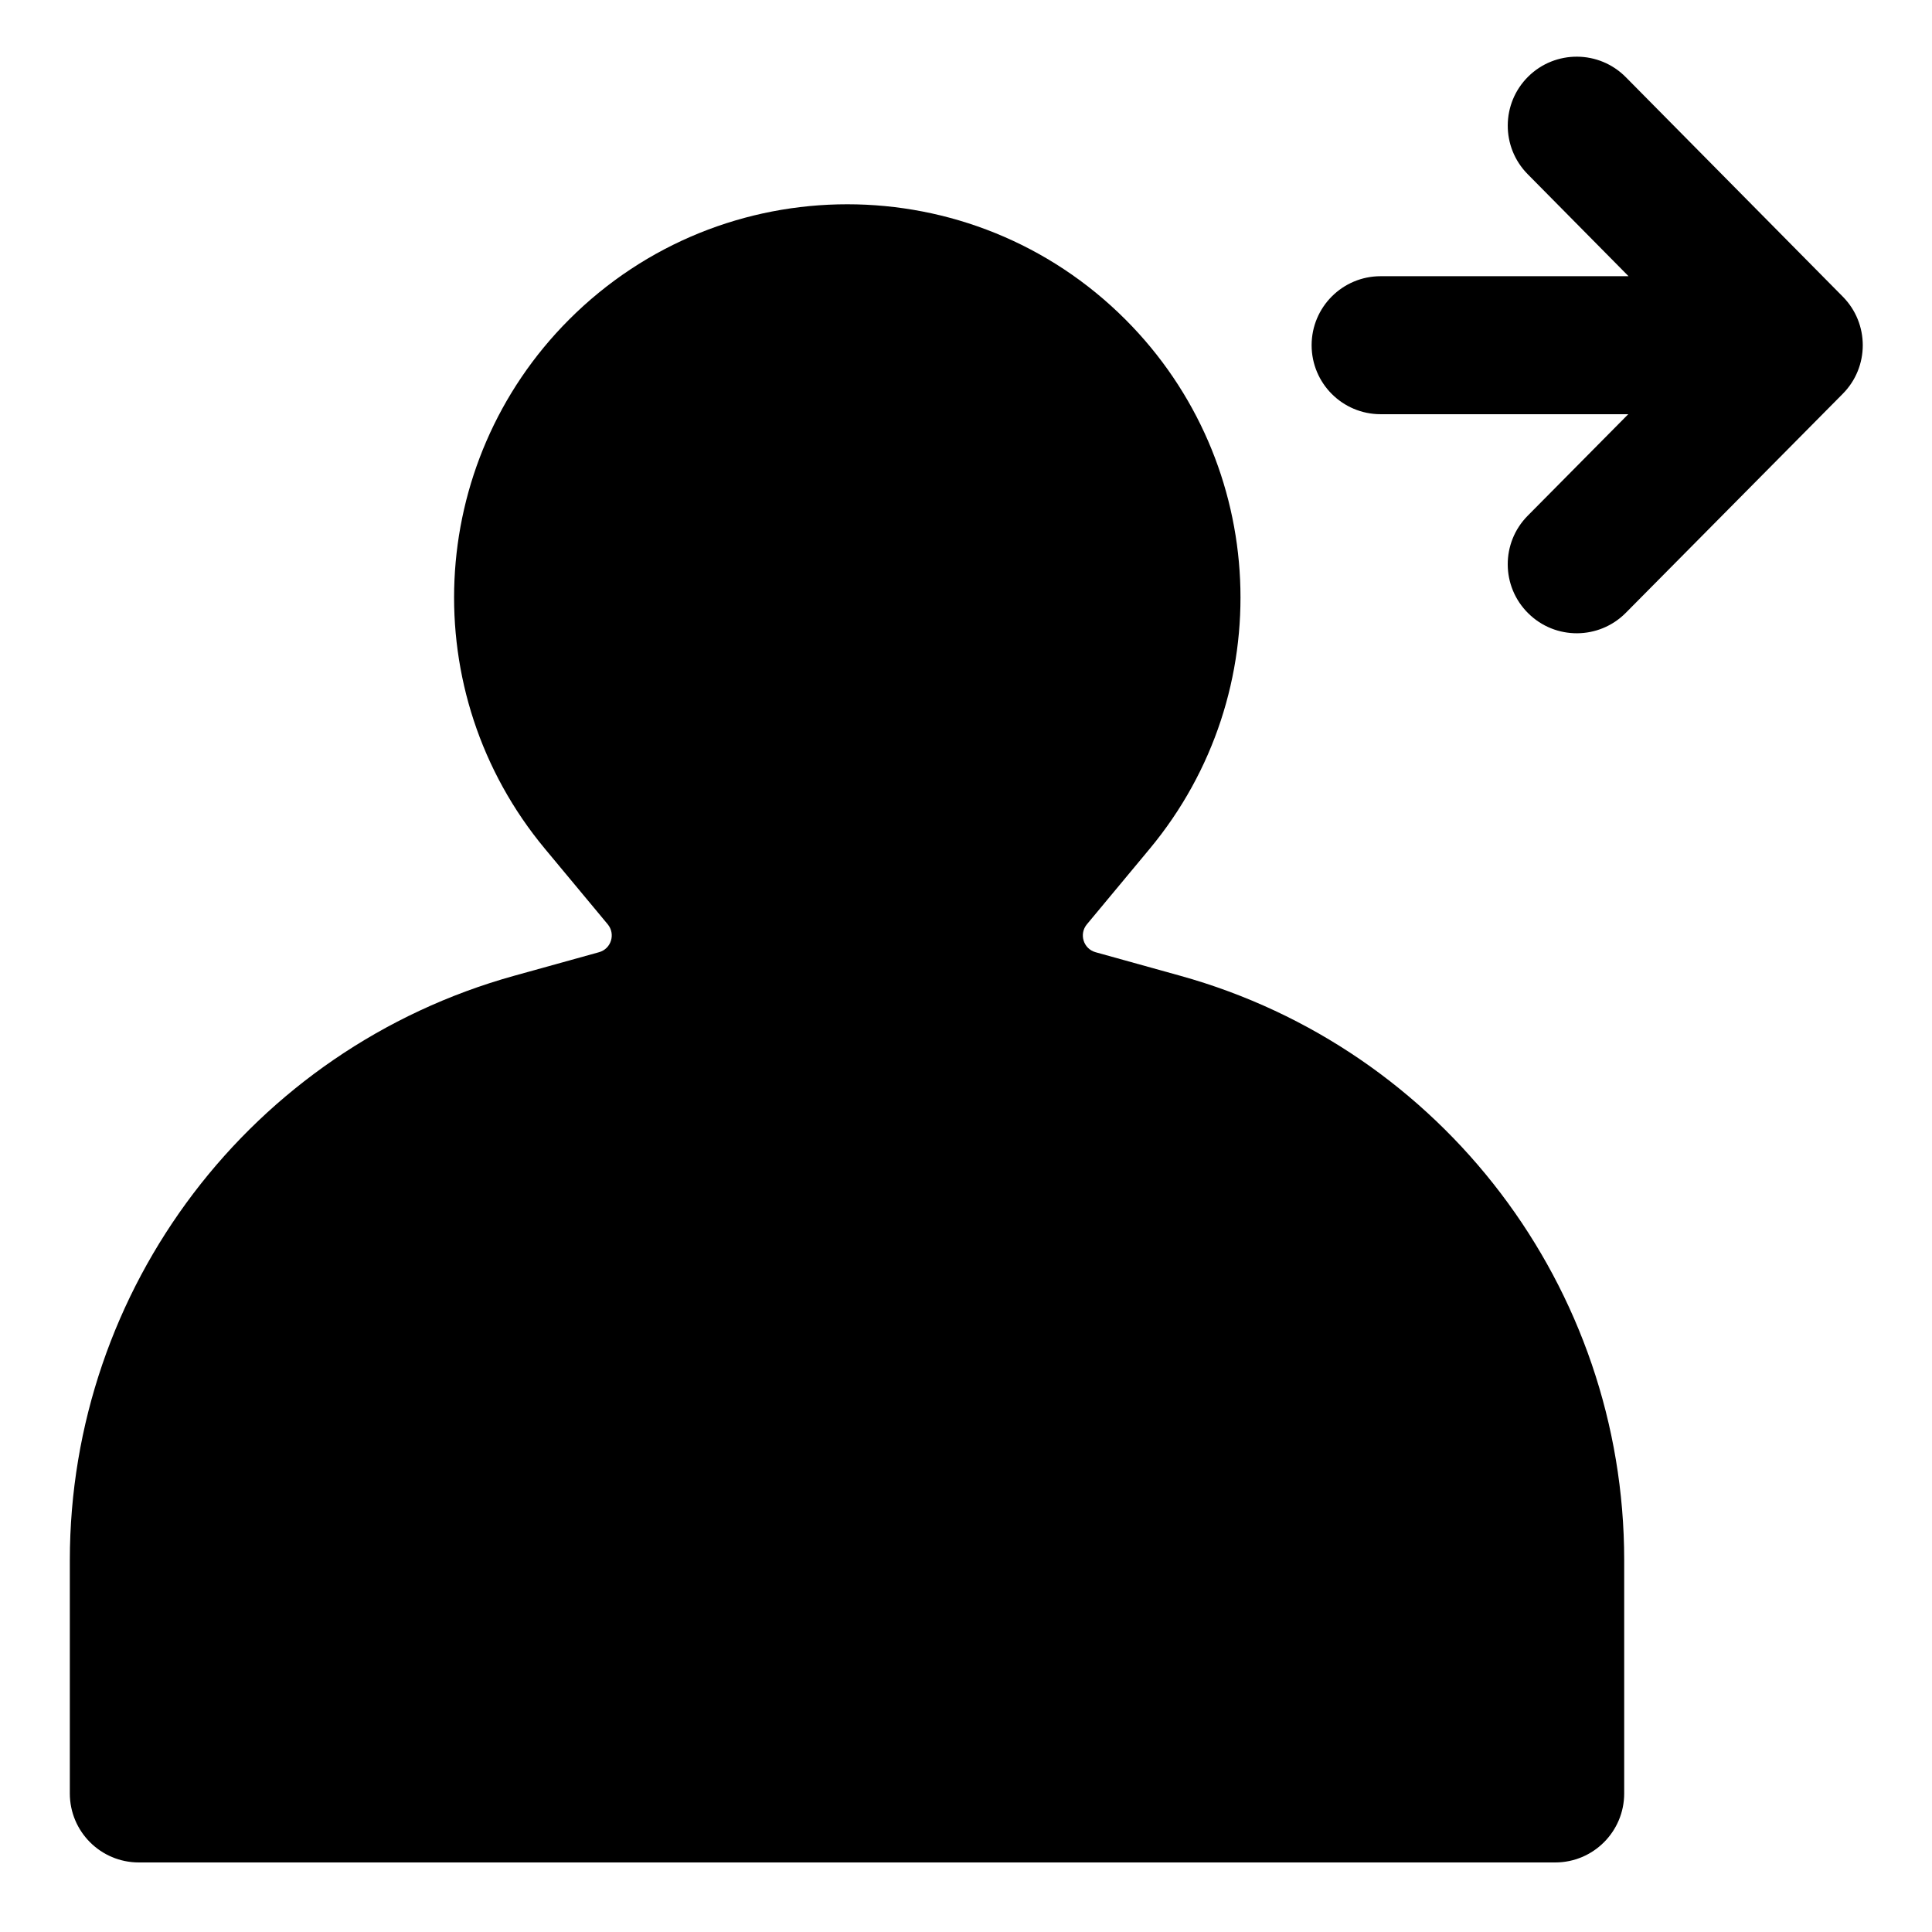 <svg width="28" height="28" viewBox="0 0 28 28" fill="none" xmlns="http://www.w3.org/2000/svg">
<path fill-rule="evenodd" clip-rule="evenodd" d="M22.141 7.474C21.752 7.866 21.755 8.5 22.148 8.888C22.54 9.277 23.173 9.274 23.562 8.882L26.707 5.707C27.093 5.318 27.093 4.69 26.708 4.3L23.562 1.118C23.174 0.726 22.541 0.722 22.148 1.11C21.756 1.498 21.752 2.131 22.14 2.524L23.602 4.003L20.009 4.003C19.457 4.003 19.009 4.451 19.009 5.003C19.009 5.556 19.457 6.003 20.009 6.003L23.598 6.003L22.141 7.474ZM16.313 4.633C14.087 2.403 10.473 2.403 8.246 4.633C6.167 6.716 6.016 10.04 7.899 12.303L8.808 13.396C8.924 13.537 8.858 13.751 8.682 13.8L7.45 14.142C3.645 15.2 1.012 18.666 1.012 22.615V25.992C1.012 26.544 1.459 26.992 2.012 26.992H22.539C23.092 26.992 23.539 26.544 23.539 25.992V22.609C23.539 18.663 20.909 15.2 17.107 14.142L15.877 13.8C15.702 13.751 15.635 13.537 15.752 13.396L16.661 12.303C18.543 10.04 18.392 6.716 16.313 4.633Z" fill="black"/>
</svg>
